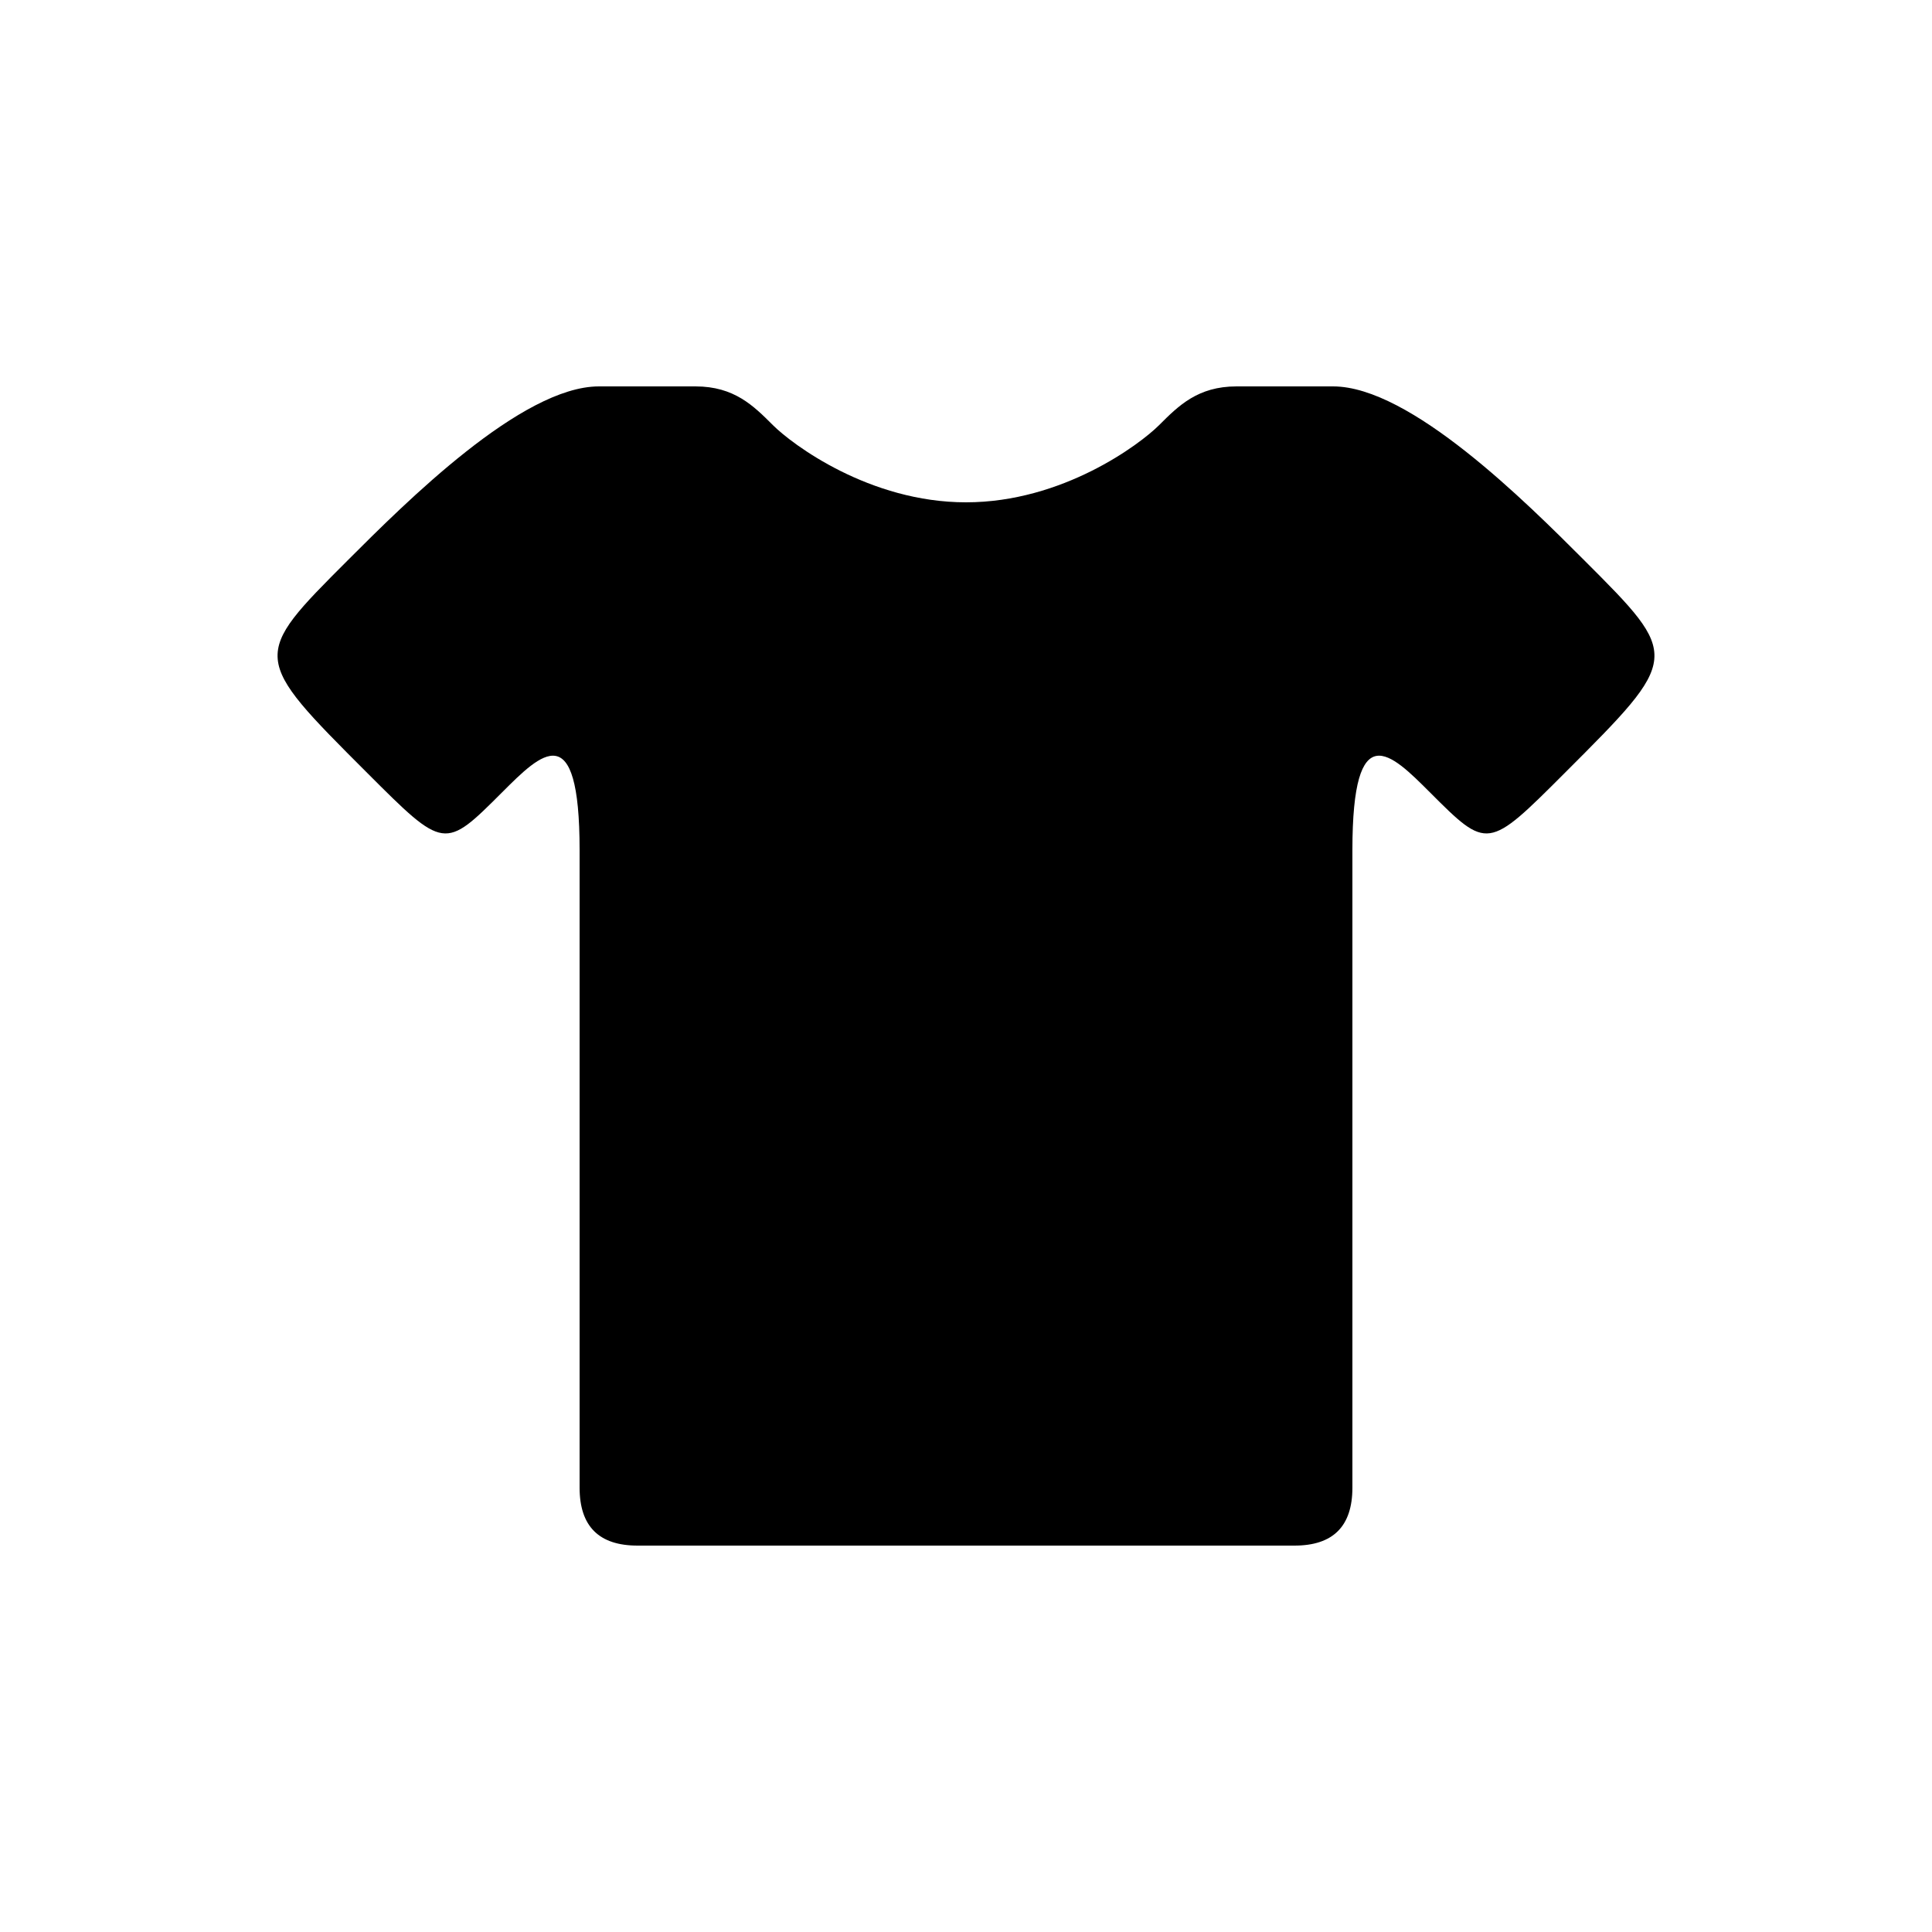 <svg version="1.1" xmlns="http://www.w3.org/2000/svg" viewBox="0 0 100 100"><path stroke="#000000" stroke-width="0" stroke-linejoin="round" stroke-linecap="round" fill="#000000" d="M 30 44 C 30 37 28 39 26 41 C 23 44 23 44 19 40 C 13 34 13 34 18 29 C 21 26 27 20 31 20 C 34 20 34 20 36 20 C 38 20 39 21 40 22 C 41 23 45 26 50 26 C 55 26 59 23 60 22 C 61 21 62 20 64 20 C 66 20 66 20 69 20 C 73 20 79 26 82 29 C 87 34 87 34 81 40 C 77 44 77 44 74 41 C 72 39 70 37 70 44 C 70 55 70 65 70 77 C 70 79 69 80 67 80 C 55 80 45 80 33 80 C 31 80 30 79 30 77 C 30 65 30 55 30 44 Z"></path></svg>